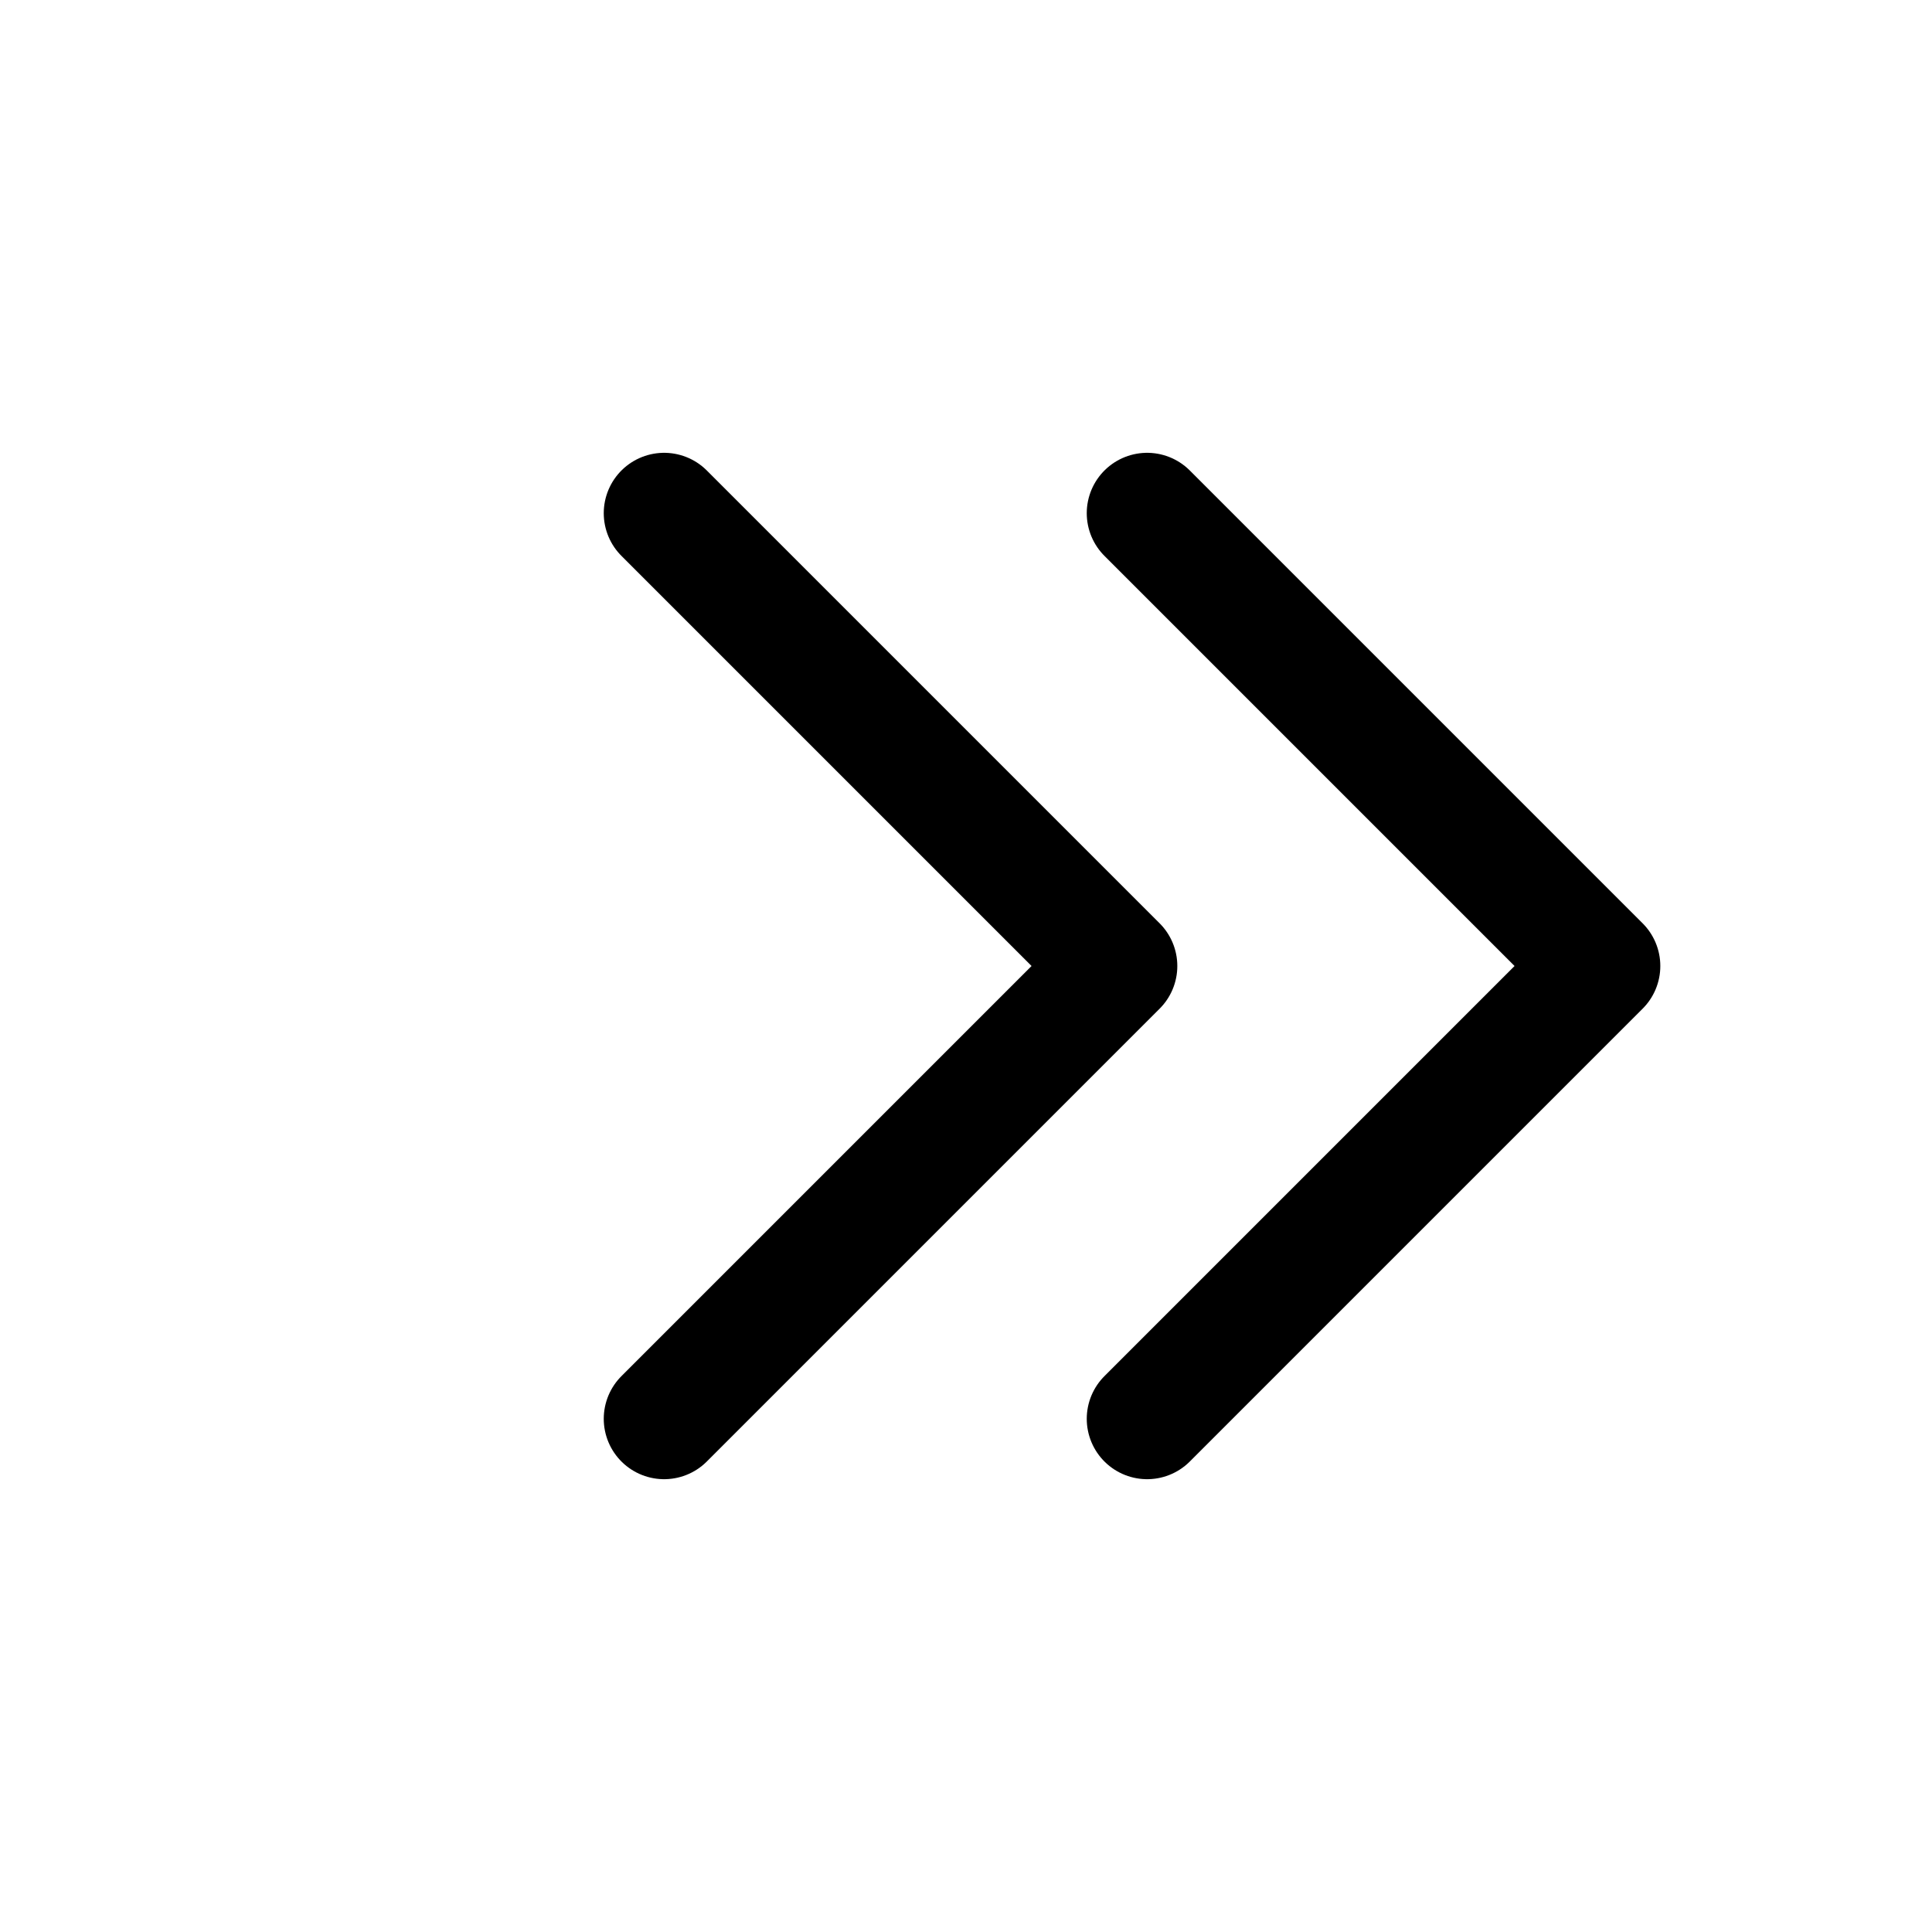 <svg width="16" height="16" viewBox="-2 -2 16 16" fill="none" xmlns="http://www.w3.org/2000/svg">
<path d="M3.5 2.25L7.25 6L3.5 9.75 M7.5 2.25L11.25 6L7.5 9.75" fill="none" stroke="currentcolor" stroke-width="1" stroke-linecap="round" stroke-linejoin="round"/>
</svg>

